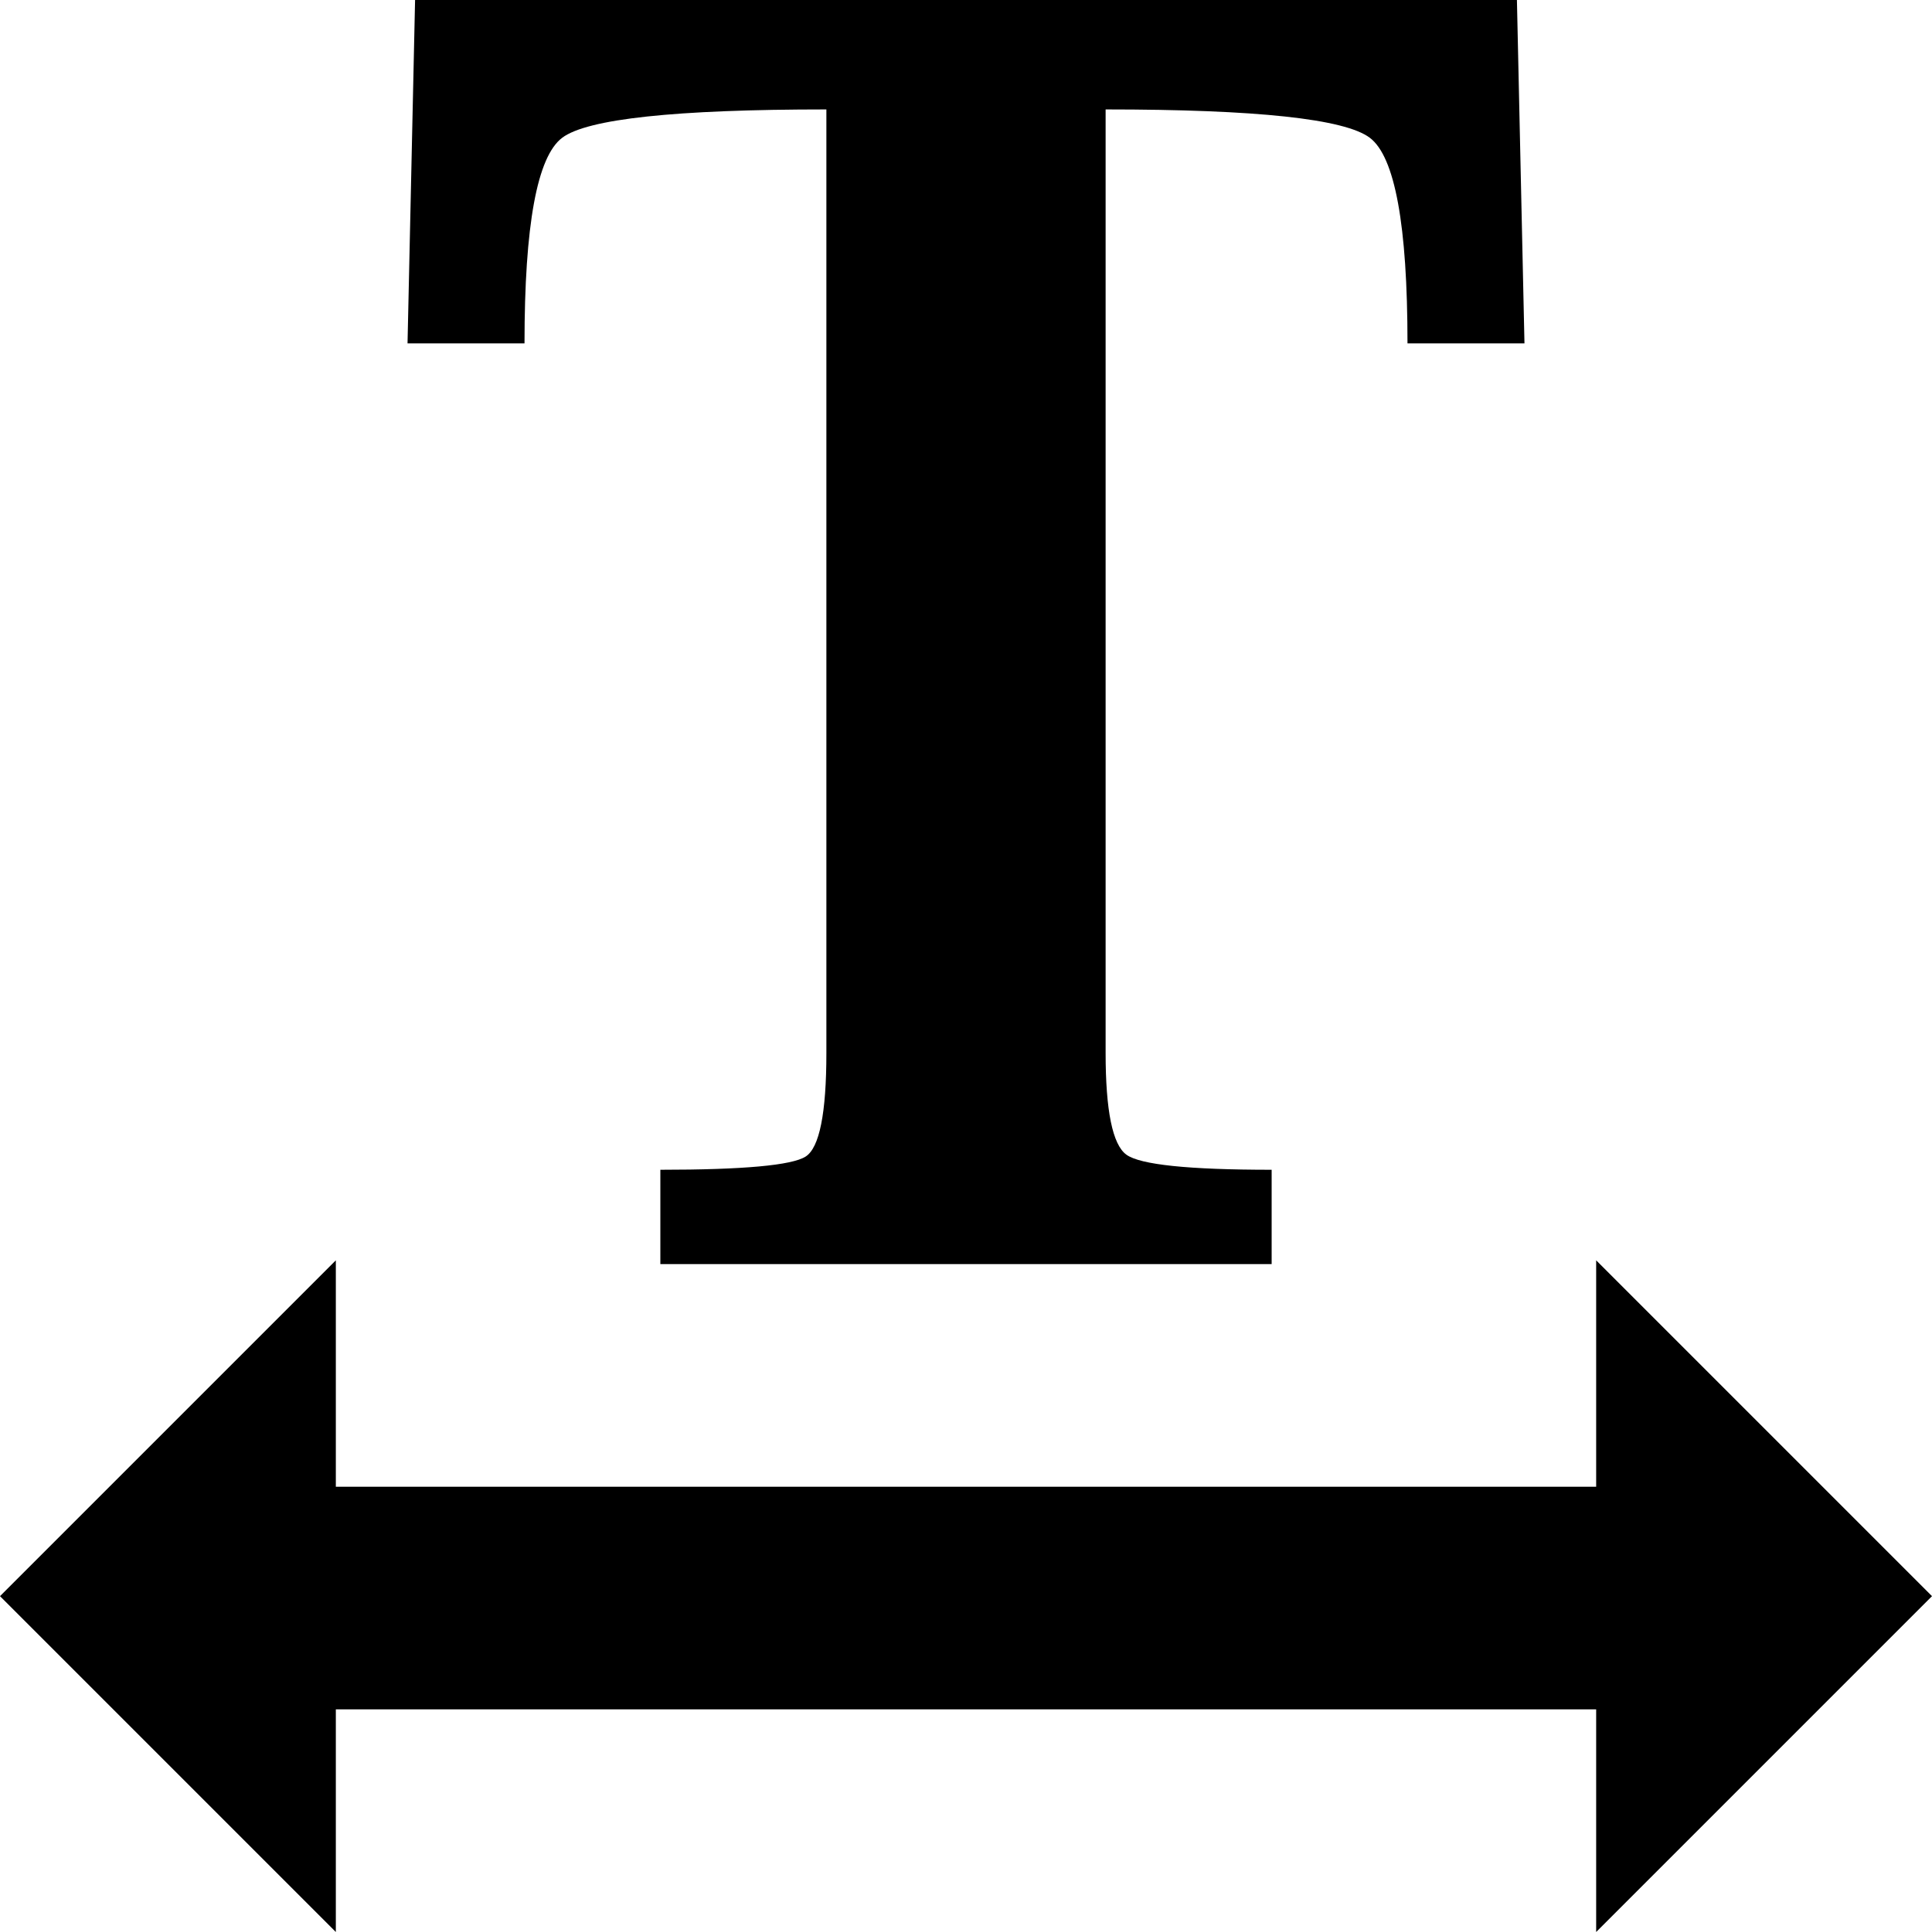 <svg height="1000px" width="1000px" xmlns="http://www.w3.org/2000/svg">
  <g>
    <path d="M0 826.172c0 0 173.828 -173.828 173.828 -173.828c0 0 0 117.187 0 117.187c0 0 652.344 0 652.344 0c0 0 0 -117.187 0 -117.187c0 0 173.828 173.828 173.828 173.828c0 0 -173.828 173.828 -173.828 173.828c0 0 0 -115.234 0 -115.234c0 0 -652.344 0 -652.344 0c0 0 0 115.234 0 115.234c0 0 -173.828 -173.828 -173.828 -173.828m210.938 -648.438c0 0 3.906 -177.734 3.906 -177.734c0 0 570.312 0 570.312 0c0 0 3.907 177.734 3.907 177.734c0 0 -60.547 0 -60.547 0c0 -61.197 -6.511 -96.679 -19.532 -106.445c-13.02 -9.765 -58.593 -14.648 -136.718 -14.648c0 0 0 488.281 0 488.281c0 29.948 3.58 47.526 10.742 52.734c7.161 5.209 32.226 7.813 75.195 7.813c0 0 0 48.828 0 48.828c0 0 -316.406 0 -316.406 0c0 0 0 -48.828 0 -48.828c42.969 0 68.034 -2.279 75.195 -6.836c7.162 -4.557 10.742 -22.461 10.742 -53.711c0 0 0 -488.281 0 -488.281c-78.125 0 -123.698 4.883 -136.718 14.648c-13.021 9.766 -19.532 45.248 -19.532 106.446c0 0 -60.546 0 -60.546 0c0 0 0 0 0 0" />
  </g>
</svg>